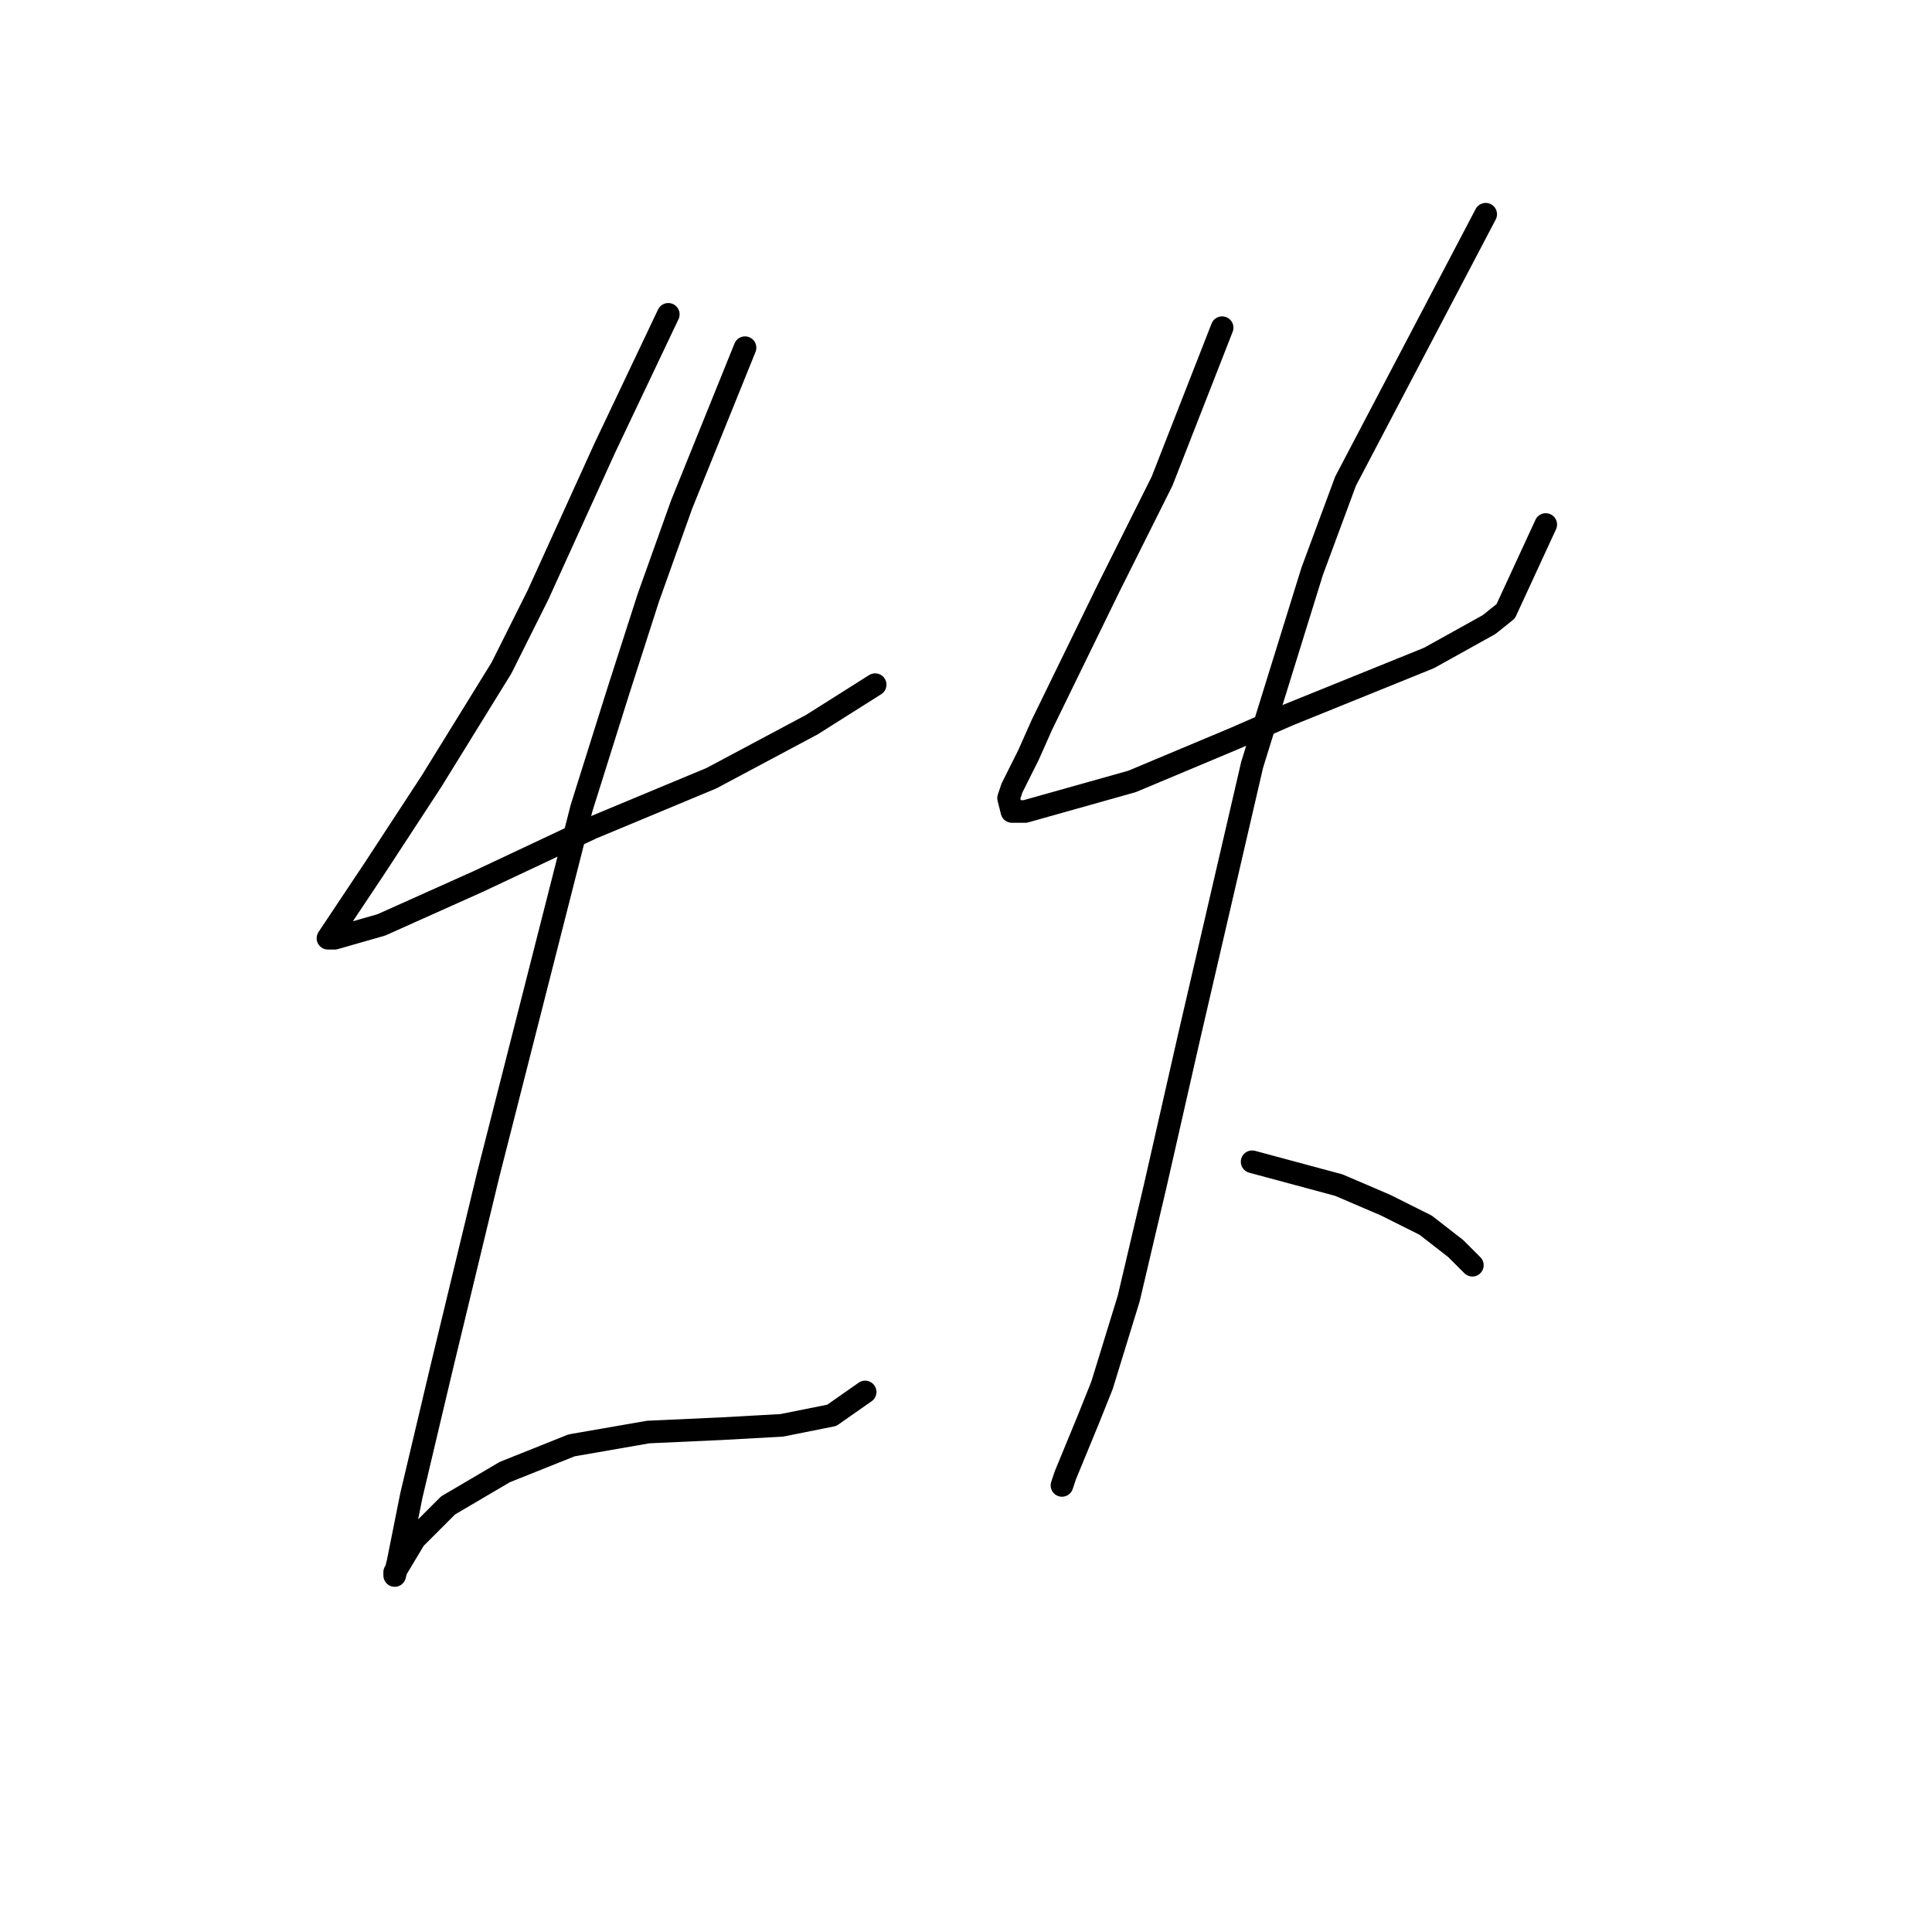<?xml version="1.0" standalone="no"?>
    <svg width="256" height="256" xmlns="http://www.w3.org/2000/svg" version="1.1">
    <polyline stroke="black" stroke-width="3" stroke-linecap="round" fill="transparent" stroke-linejoin="round" points="88.551 41.652 80.151 59.335 71.309 78.787 66.446 88.513 57.163 103.544 49.647 115.038 45.226 121.669 43.458 124.322 44.342 124.322 50.531 122.553 63.352 116.806 78.383 109.733 94.298 103.102 107.56 96.028 115.96 90.723 115.96 90.723 " />
        <polyline stroke="black" stroke-width="3" stroke-linecap="round" fill="transparent" stroke-linejoin="round" points="98.719 46.072 90.319 66.85 85.898 79.229 81.919 91.607 77.056 107.08 64.678 155.71 58.489 181.351 54.51 198.15 52.742 206.992 52.3 208.76 52.3 208.76 52.3 208.318 54.952 203.897 59.373 199.476 66.888 195.055 75.73 191.519 85.898 189.75 95.624 189.308 103.582 188.866 110.213 187.54 114.634 184.445 114.634 184.445 " />
        <polyline stroke="black" stroke-width="3" stroke-linecap="round" fill="transparent" stroke-linejoin="round" points="161.937 43.42 153.979 63.756 150.885 69.945 146.906 77.903 138.064 96.028 136.296 100.007 134.086 104.428 133.644 105.754 134.086 107.522 135.854 107.522 150.001 103.544 163.705 97.797 170.779 94.702 189.346 87.186 197.304 82.766 199.514 80.997 204.819 69.503 204.819 69.503 " />
        <polyline stroke="black" stroke-width="3" stroke-linecap="round" fill="transparent" stroke-linejoin="round" points="196.862 28.389 178.294 63.756 173.873 75.692 165.916 101.333 157.516 137.584 153.095 157.036 149.559 172.067 146.022 183.561 144.254 187.982 141.159 195.498 140.717 196.824 140.717 196.824 " />
        <polyline stroke="black" stroke-width="3" stroke-linecap="round" fill="transparent" stroke-linejoin="round" points="165.916 153.941 177.41 157.036 180.505 158.362 183.599 159.689 188.904 162.341 192.883 165.436 195.094 167.646 195.094 167.646 " />
        </svg>